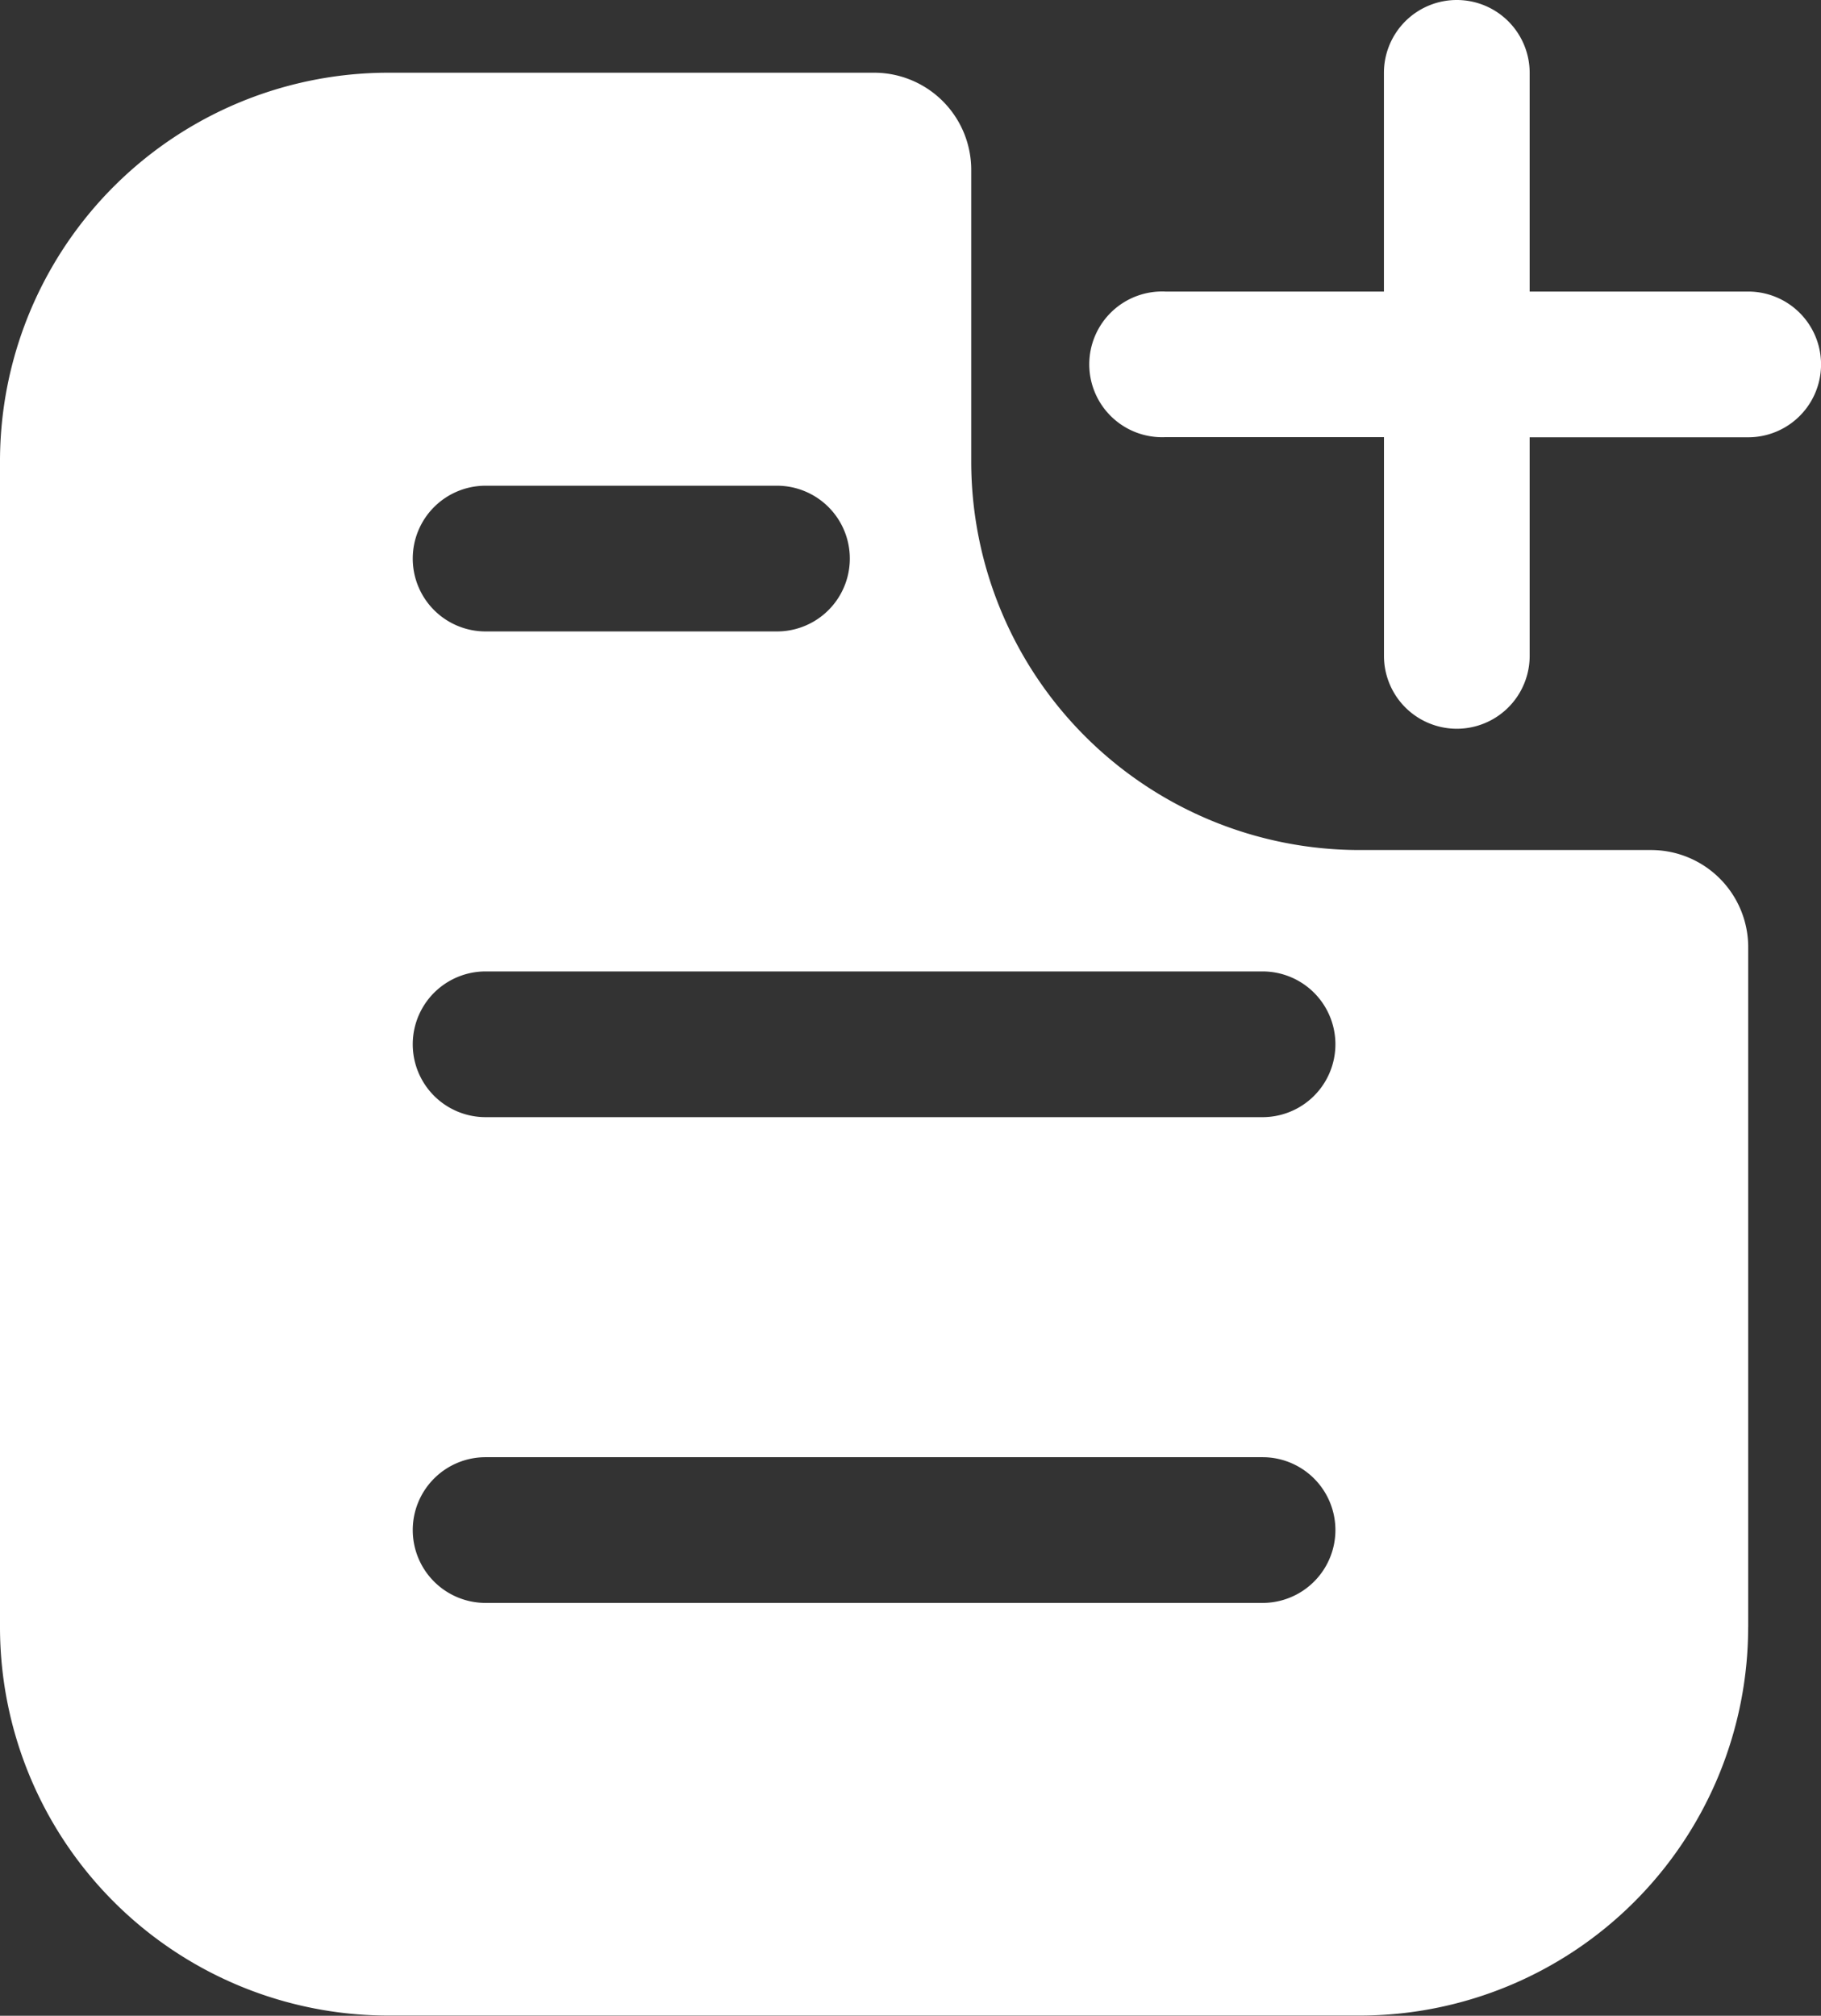 <svg xmlns="http://www.w3.org/2000/svg" width="35.922" height="39.754" viewBox="0 0 35.922 39.754">
  <rect x="0" y="0" width="35.922" height="39.754" fill="#333333" stroke="none"/>
  <path id="add-post" d="M31.738,1.25a1.437,1.437,0,0,1,1.437,1.437V7h4.311a1.437,1.437,0,1,1,0,2.874H33.175v4.311a1.437,1.437,0,1,1-2.874,0V9.871H25.99A1.437,1.437,0,1,1,25.99,7H30.3V2.687A1.437,1.437,0,0,1,31.738,1.25Zm5.748,32.09V19.93a1.916,1.916,0,0,0-1.916-1.916H29.822a7.663,7.663,0,0,1-7.663-7.663V4.6a1.916,1.916,0,0,0-1.916-1.916H10.663A7.663,7.663,0,0,0,3,10.35V33.34A7.663,7.663,0,0,0,10.663,41H29.822A7.663,7.663,0,0,0,37.485,33.34ZM11.142,12.266a1.437,1.437,0,0,1,1.437-1.437h5.748a1.437,1.437,0,0,1,0,2.874H12.579A1.437,1.437,0,0,1,11.142,12.266Zm1.437,8.142a1.437,1.437,0,0,0,0,2.874H27.906a1.437,1.437,0,1,0,0-2.874ZM11.142,31.425a1.437,1.437,0,0,1,1.437-1.437H27.906a1.437,1.437,0,1,1,0,2.874H12.579A1.437,1.437,0,0,1,11.142,31.425Z" transform="translate(-3 -1.25)" fill="#fff" fill-rule="evenodd"/>
</svg>
